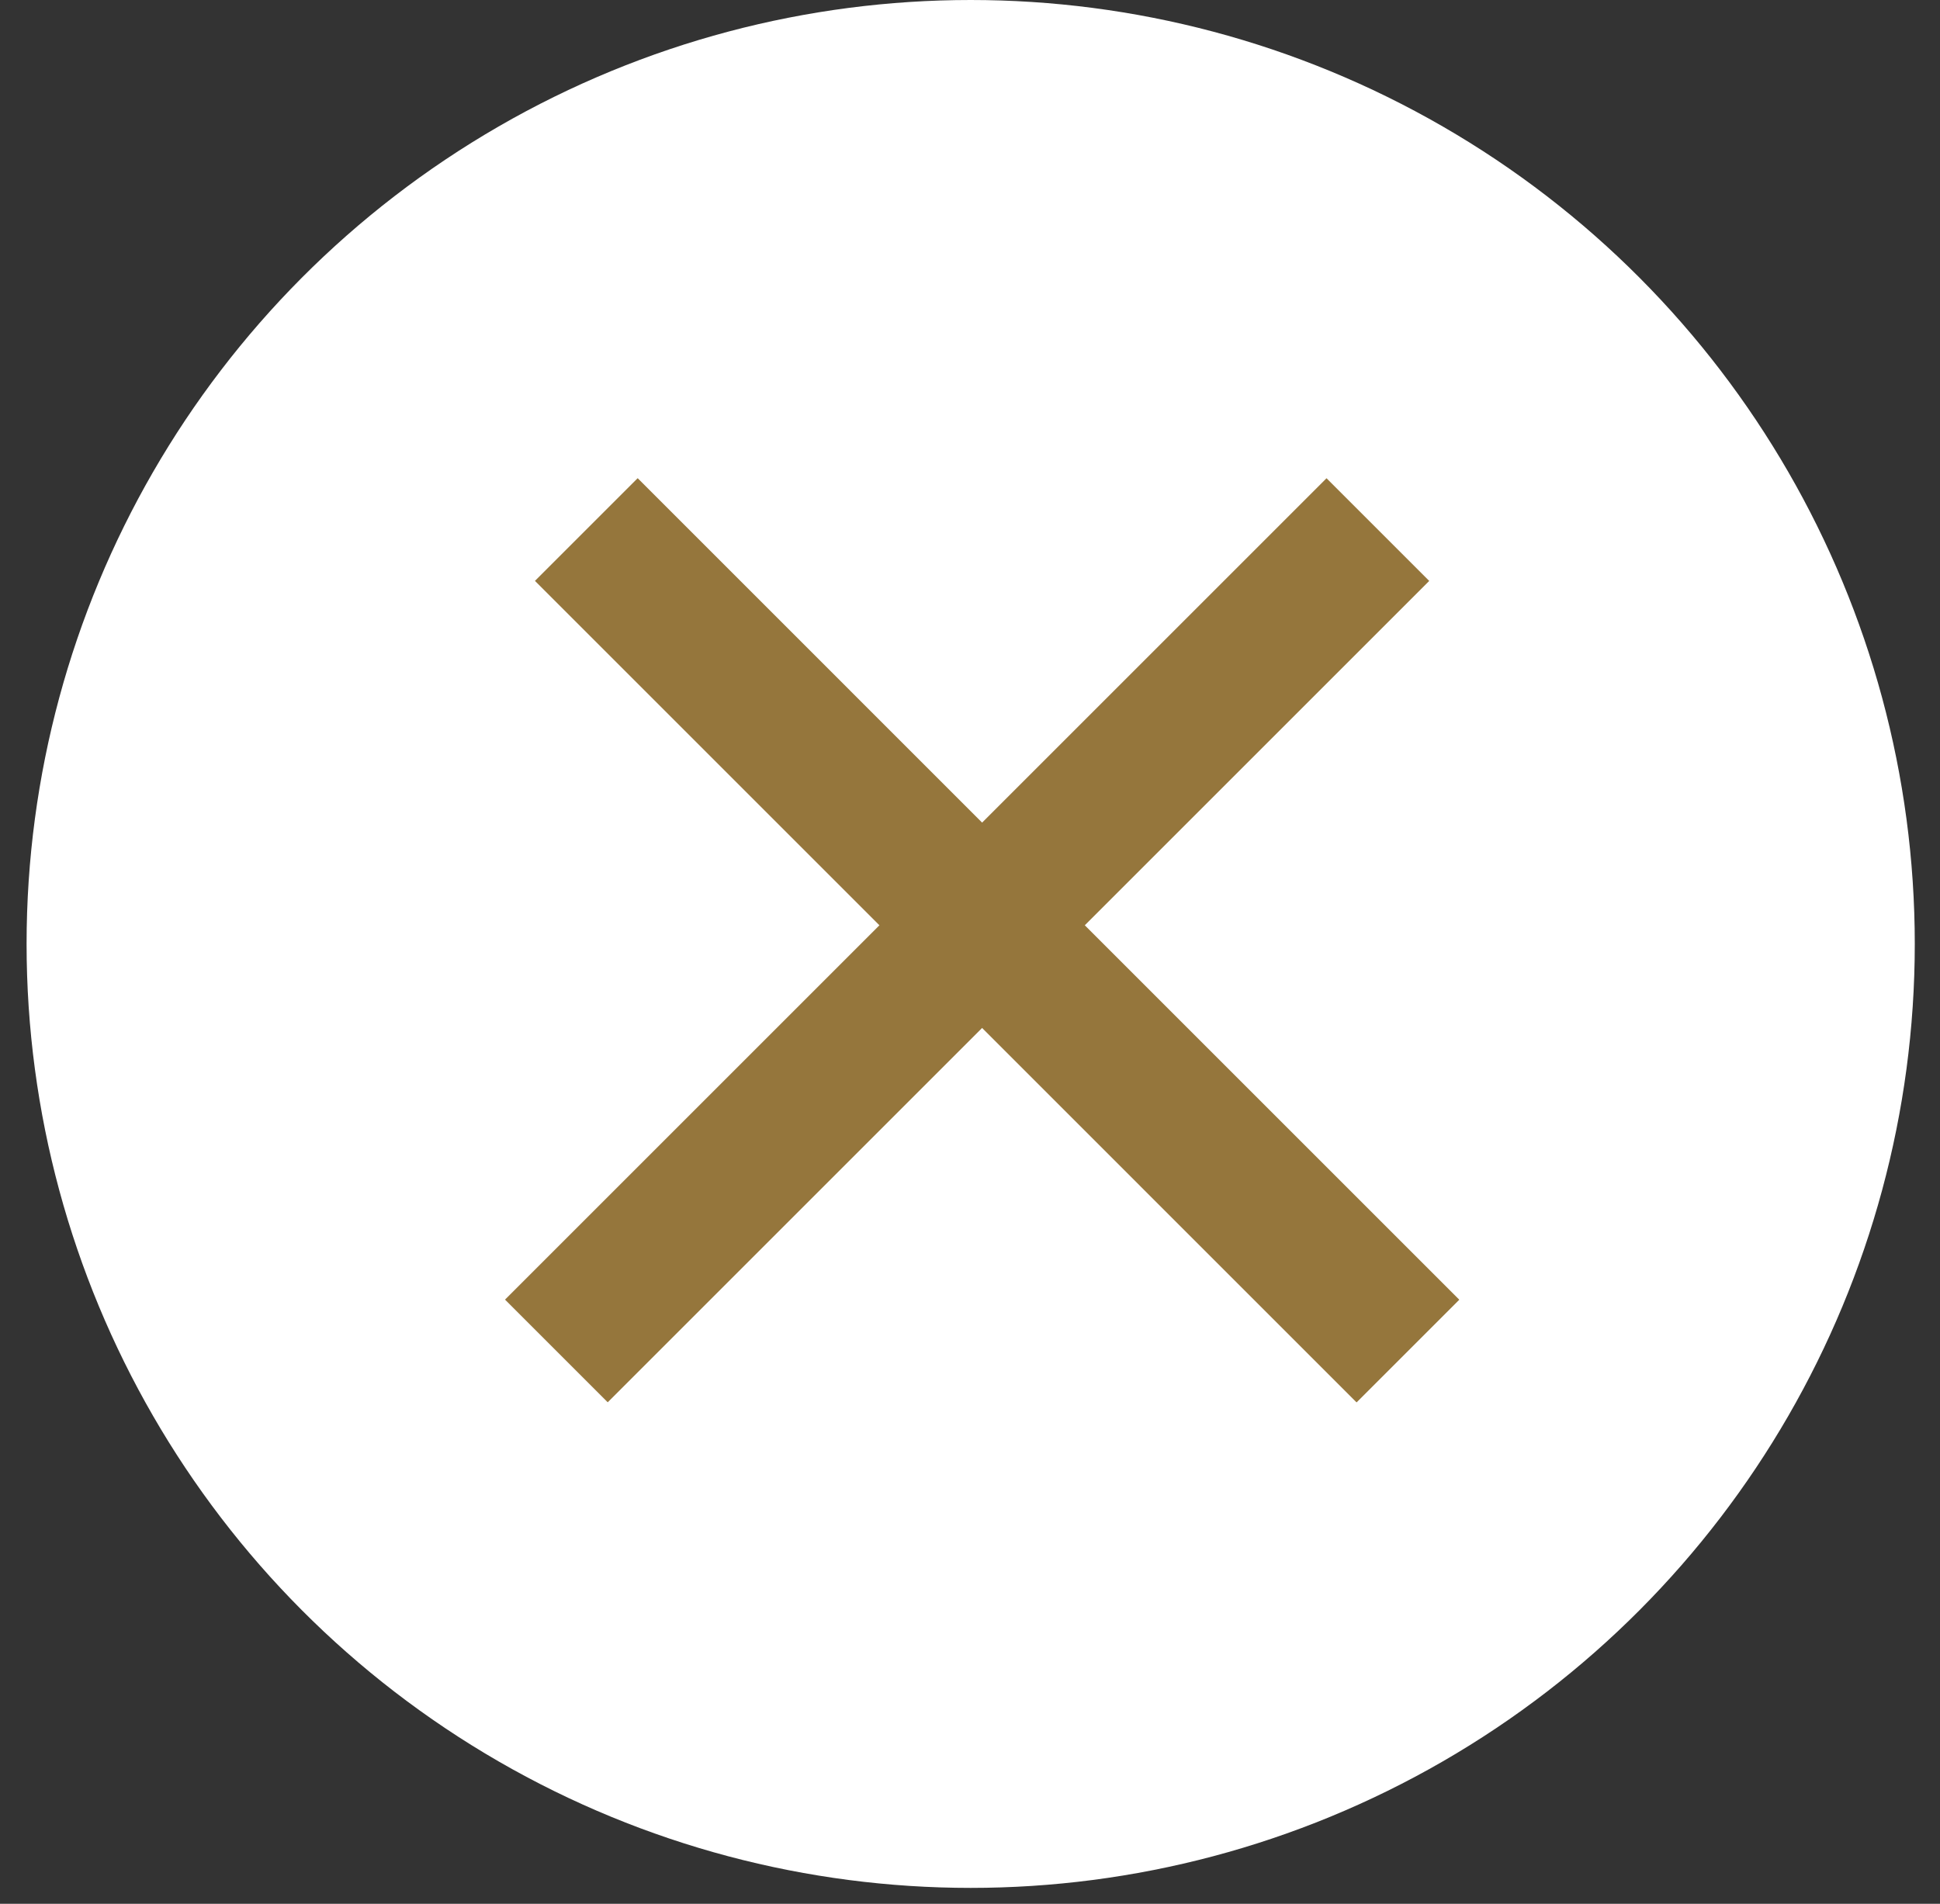 <svg width="54" height="53" viewBox="0 0 54 53" fill="none" xmlns="http://www.w3.org/2000/svg">
<rect x="0" y="0" width="54" height="53" fill="#333333" stroke="none"/>
<circle cx="27.019" cy="26.279" r="26.279" fill="white"/>
<line x1="16.32" y1="14.742" x2="39.19" y2="37.613" stroke="#95763C" stroke-width="4.043"/>
<line y1="-2.021" x2="32.343" y2="-2.021" transform="matrix(-0.707 0.707 0.707 0.707 39.782 16.172)" stroke="#95763C" stroke-width="4.043"/>
</svg>
